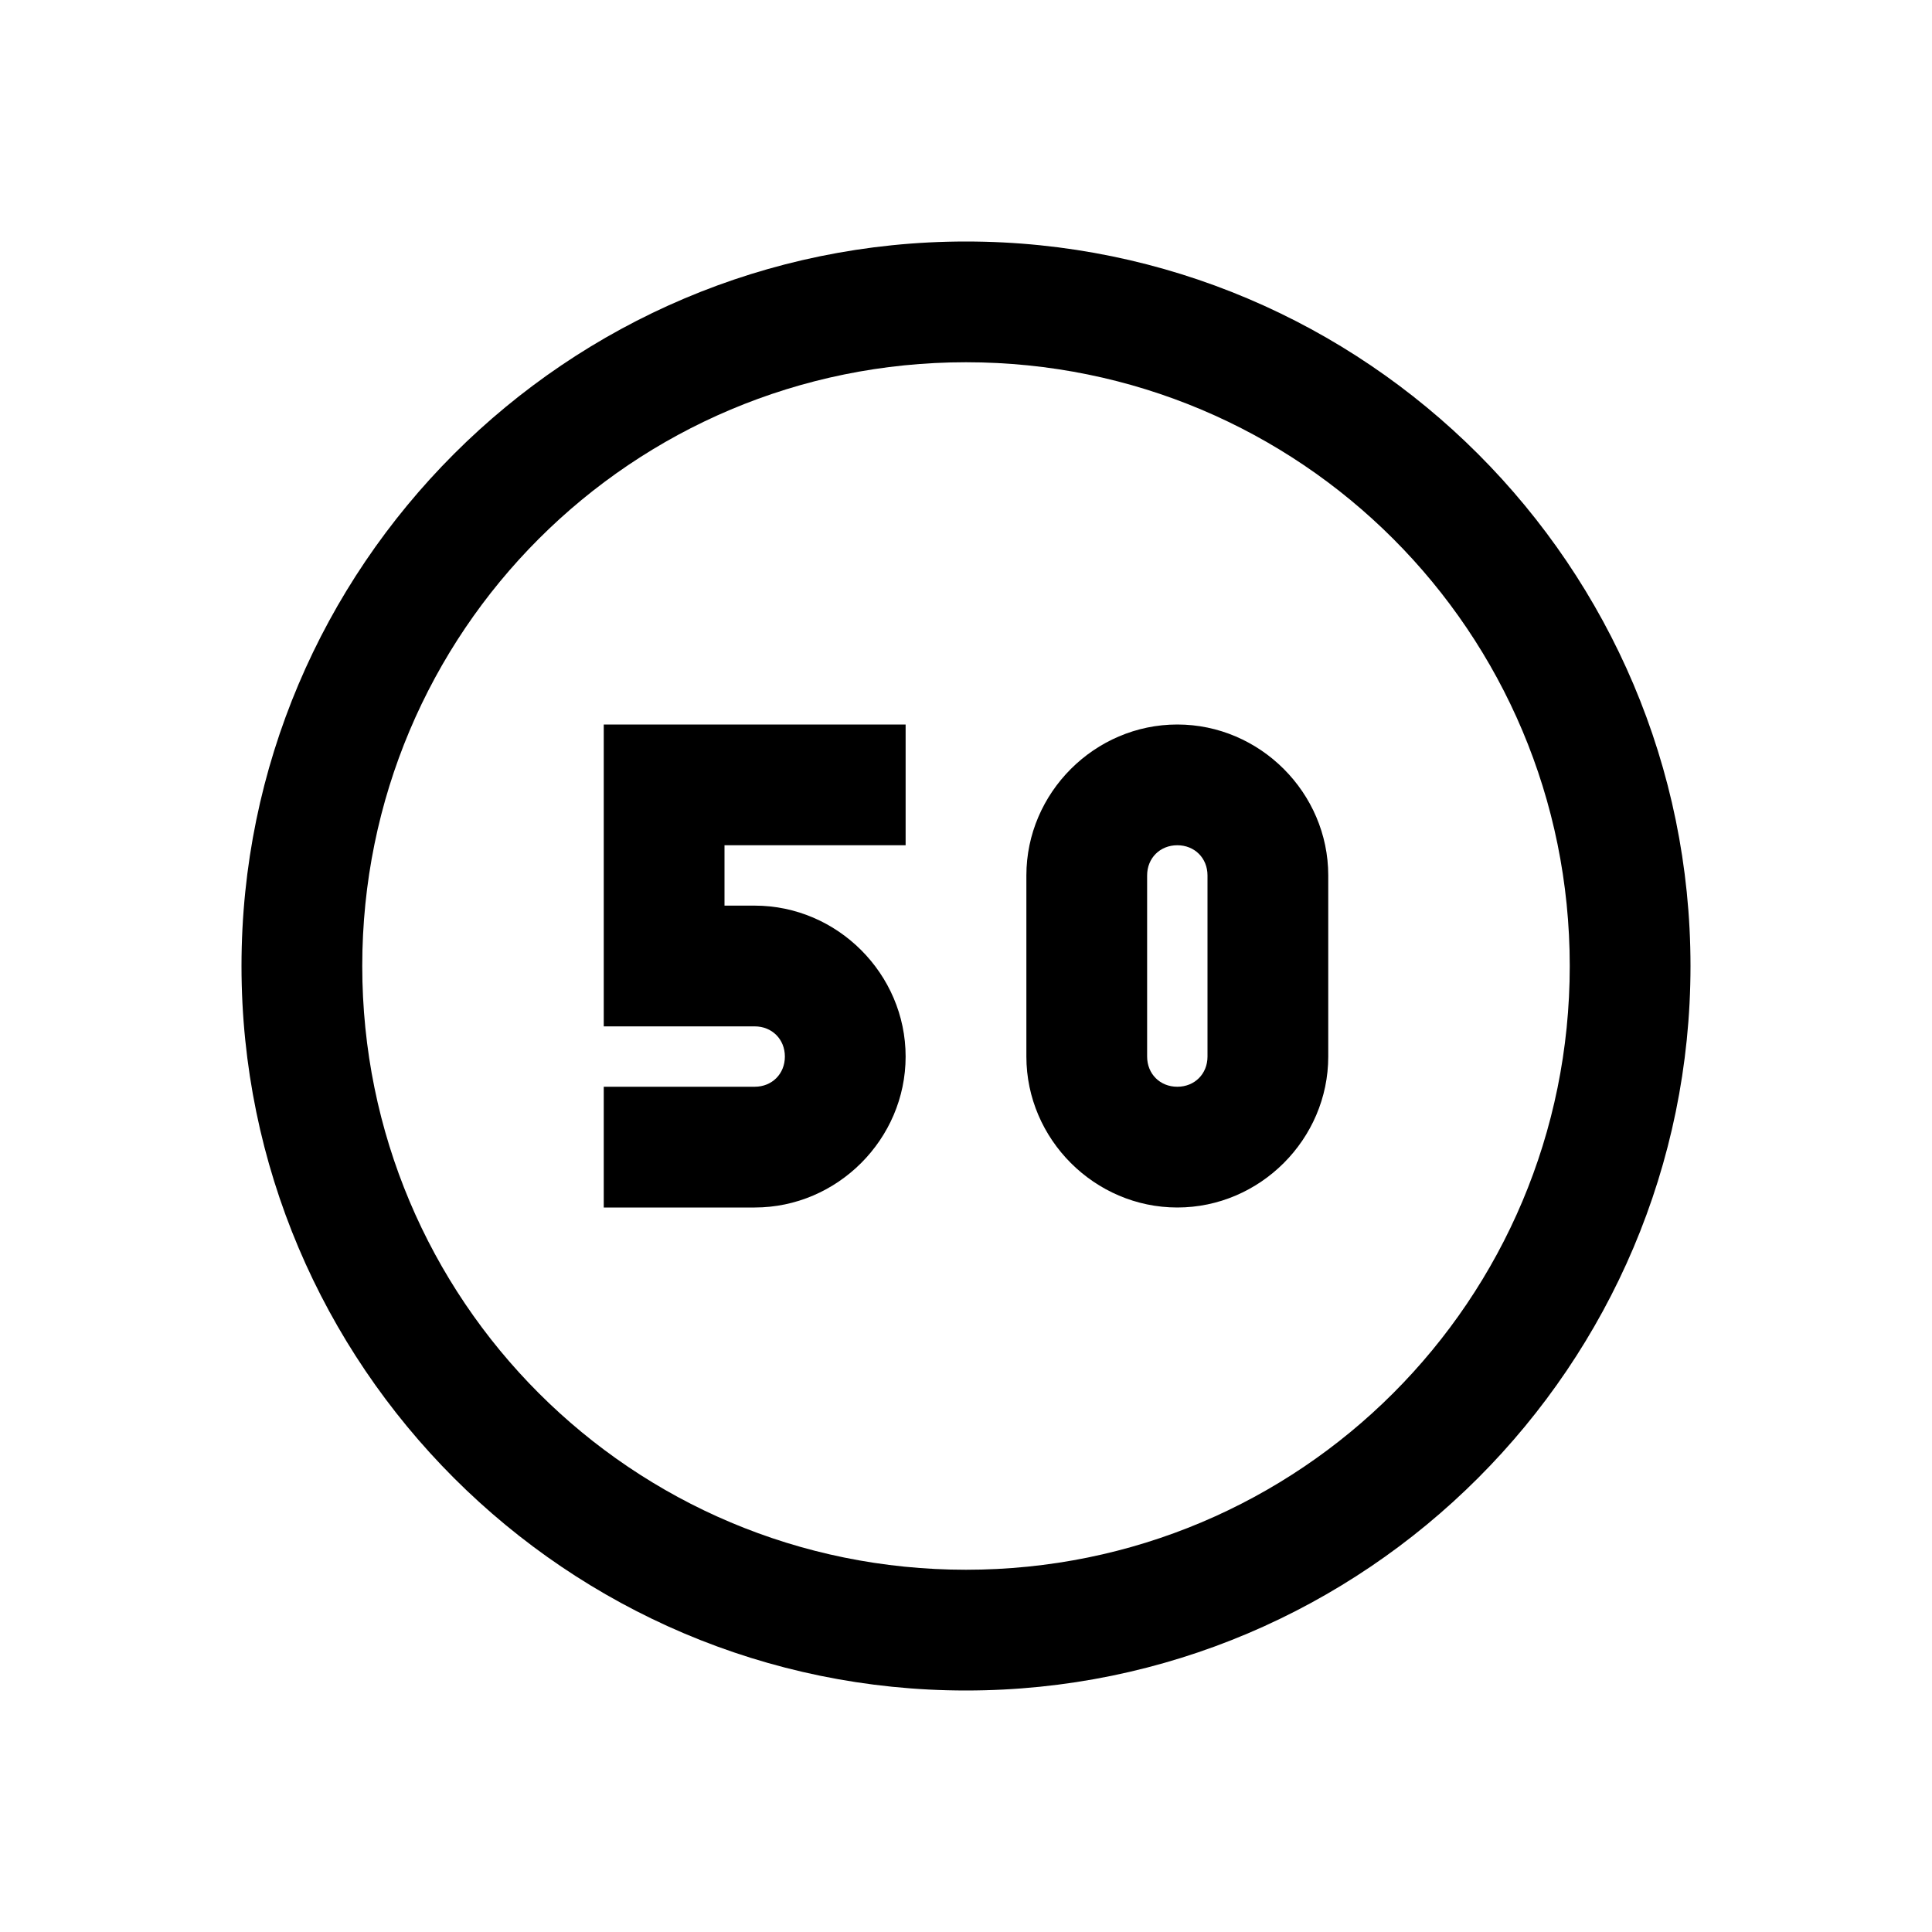 <?xml version="1.0" encoding="utf-8"?>
<svg xmlns="http://www.w3.org/2000/svg" viewBox="0 0 32 32" fill="#000000"><path style="text-indent:0;text-align:start;line-height:normal;text-transform:none;block-progression:tb;-inkscape-font-specification:Bitstream Vera Sans" d="M 16 4 C 9.384 4 4 9.384 4 16 C 4 22.616 9.384 28 16 28 C 22.616 28 28 22.616 28 16 C 28 9.384 22.616 4 16 4 z M 16 6 C 21.535 6 26 10.465 26 16 C 26 21.535 21.535 26 16 26 C 10.465 26 6 21.535 6 16 C 6 10.465 10.465 6 16 6 z M 10 12 L 10 13 L 10 16 L 10 17 L 11 17 L 12.5 17 C 12.787 17 13 17.213 13 17.5 C 13 17.787 12.787 18 12.5 18 L 10 18 L 10 20 L 12.5 20 C 13.869 20 15 18.869 15 17.5 C 15 16.131 13.869 15 12.5 15 L 12 15 L 12 14 L 15 14 L 15 12 L 11 12 L 10 12 z M 19.5 12 C 18.131 12 17 13.131 17 14.5 L 17 17.5 C 17 18.869 18.131 20 19.5 20 C 20.869 20 22 18.869 22 17.5 L 22 14.5 C 22 13.131 20.869 12 19.5 12 z M 19.5 14 C 19.787 14 20 14.213 20 14.5 L 20 17.5 C 20 17.787 19.787 18 19.5 18 C 19.213 18 19 17.787 19 17.5 L 19 14.5 C 19 14.213 19.213 14 19.5 14 z" overflow="visible" font-family="Bitstream Vera Sans" fill="#000000"/></svg>
